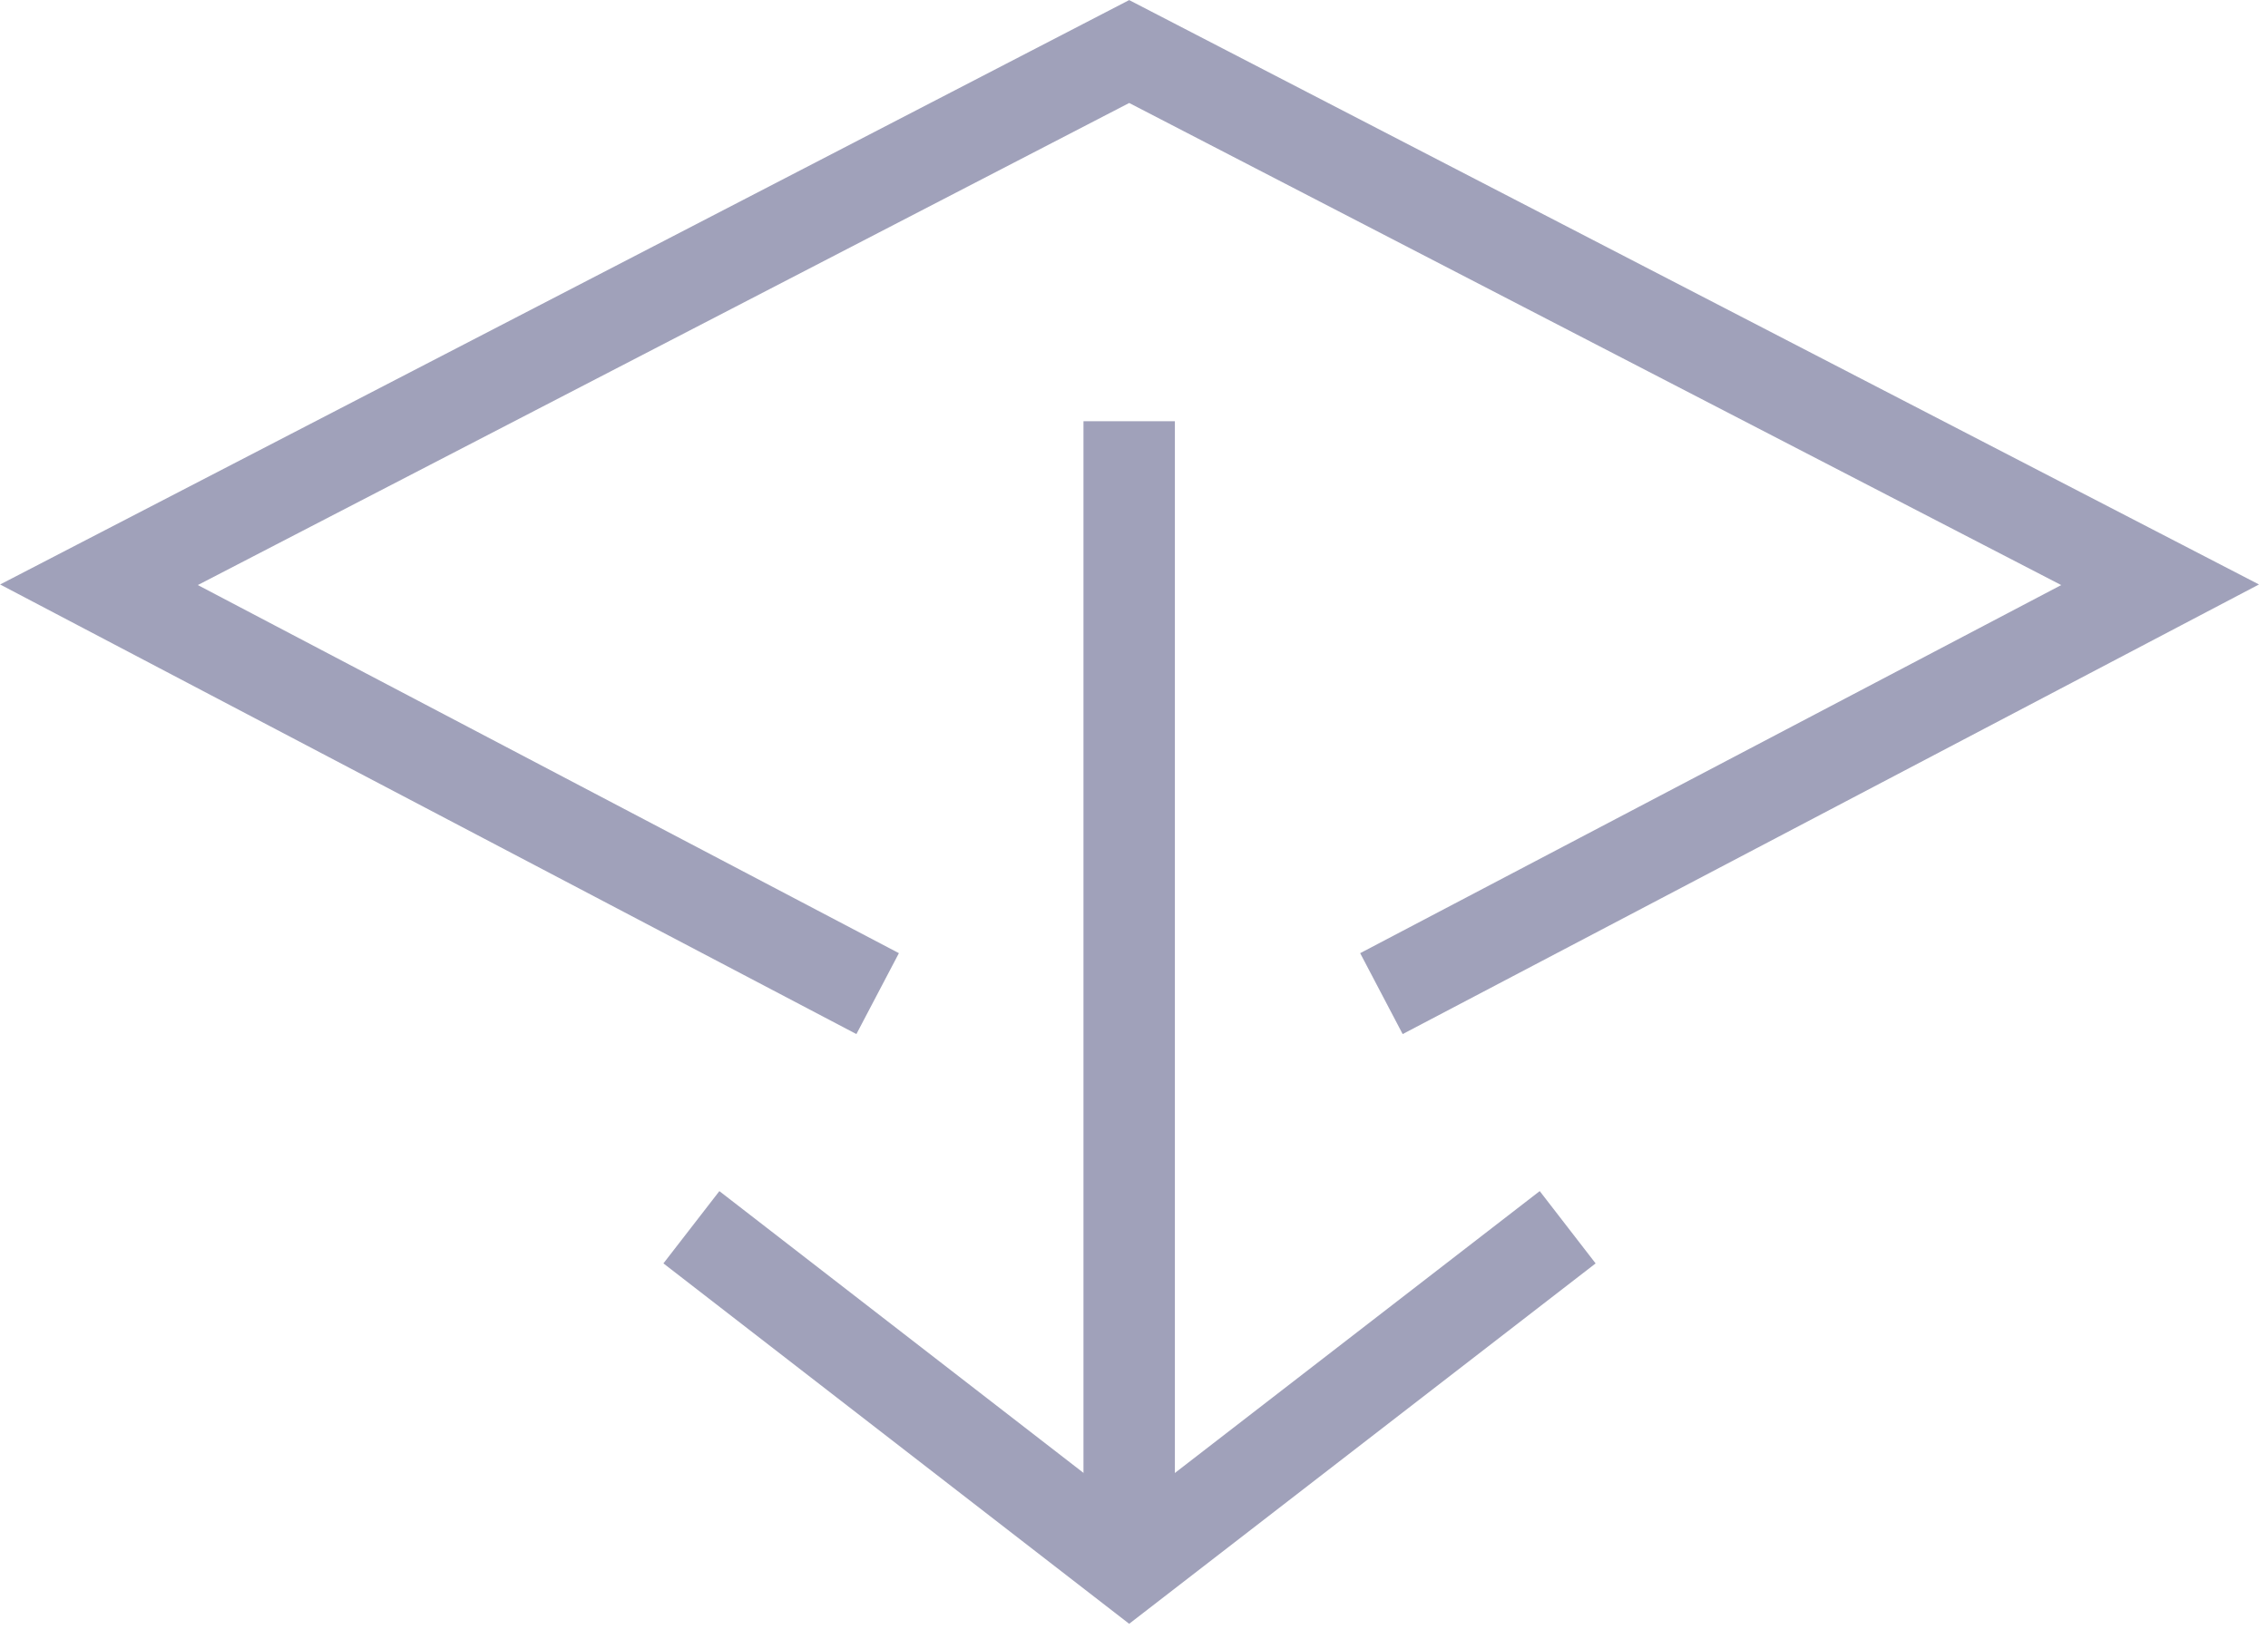 <svg width="33" height="24" viewBox="0 0 33 24" fill="none" xmlns="http://www.w3.org/2000/svg">
<g clip-path="url(#clip0_5364_128)">
<path d="M12.77 14.46L1.44 8.51L16.43 0.75L31.43 8.51L20.1 14.46" stroke="#A0A1BA" stroke-width="1.33" stroke-miterlimit="10"/>
<path d="M22.81 17.86L16.43 22.79L10.06 17.86" stroke="#A0A1BA" stroke-width="1.33" stroke-miterlimit="10"/>
<path d="M16.43 22.79V6.13" stroke="#A0A1BA" stroke-width="1.33" stroke-miterlimit="10"/>
</g>
<defs>
<clipPath id="clip0_5364_128">
<rect width="32.87" height="23.63" fill="white"/>
</clipPath>
</defs>
</svg>

